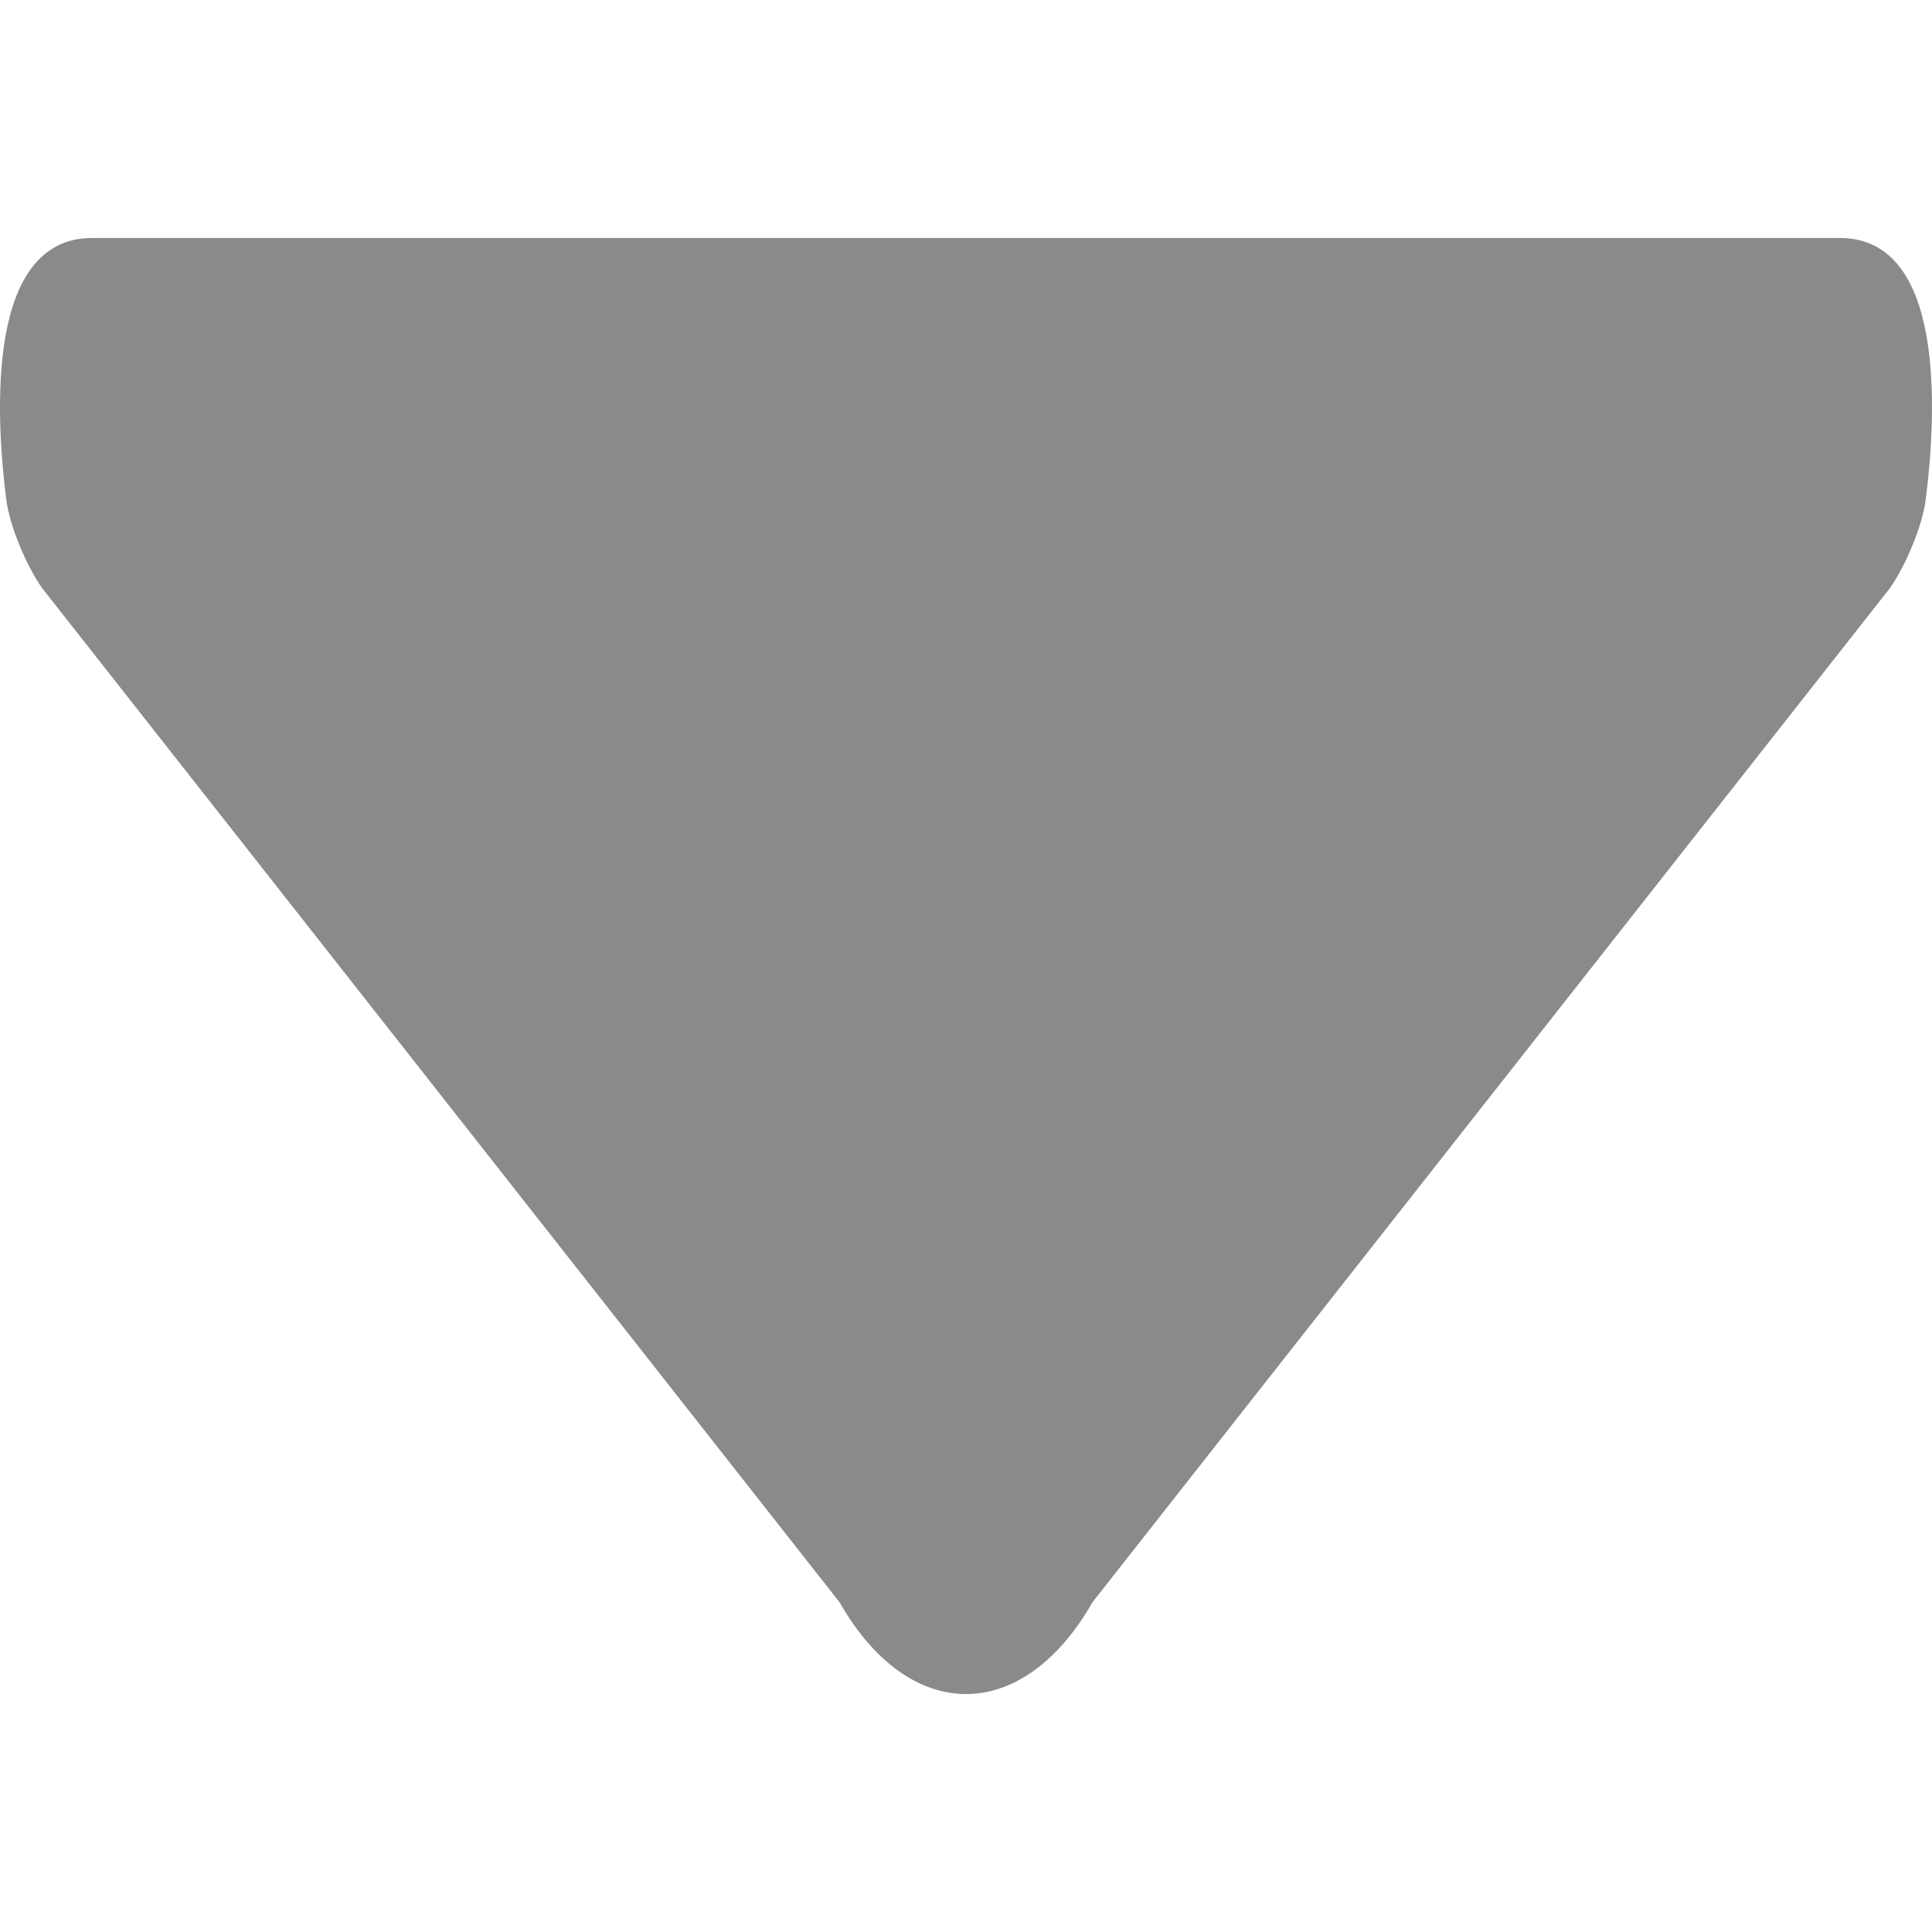 <?xml version="1.0"?>
<svg xmlns="http://www.w3.org/2000/svg" xmlns:xlink="http://www.w3.org/1999/xlink" xmlns:svgjs="http://svgjs.com/svgjs" version="1.1" width="512" height="512" x="0" y="0" viewBox="0 0 481.721 481.721" style="enable-background:new 0 0 512 512" xml:space="preserve" class=""><g><title xmlns="http://www.w3.org/2000/svg"/>
<g xmlns="http://www.w3.org/2000/svg">
	<g>
		<path d="M10.467,146.589l198.857,252.903c17.418,30.532,45.661,30.532,63.079,0l198.839-252.866    c3.88-5.533,8.072-15.41,8.923-22.118c2.735-21.738,4.908-65.178-21.444-65.178H23.013c-26.353,0-24.192,43.416-21.463,65.147    C2.395,131.185,6.587,141.051,10.467,146.589z" fill="#8a8a8a" data-original="#000000" style="" class=""/>
	</g>
</g>
<g xmlns="http://www.w3.org/2000/svg">
</g>
<g xmlns="http://www.w3.org/2000/svg">
</g>
<g xmlns="http://www.w3.org/2000/svg">
</g>
<g xmlns="http://www.w3.org/2000/svg">
</g>
<g xmlns="http://www.w3.org/2000/svg">
</g>
<g xmlns="http://www.w3.org/2000/svg">
</g>
<g xmlns="http://www.w3.org/2000/svg">
</g>
<g xmlns="http://www.w3.org/2000/svg">
</g>
<g xmlns="http://www.w3.org/2000/svg">
</g>
<g xmlns="http://www.w3.org/2000/svg">
</g>
<g xmlns="http://www.w3.org/2000/svg">
</g>
<g xmlns="http://www.w3.org/2000/svg">
</g>
<g xmlns="http://www.w3.org/2000/svg">
</g>
<g xmlns="http://www.w3.org/2000/svg">
</g>
<g xmlns="http://www.w3.org/2000/svg">
</g>
</g></svg>

